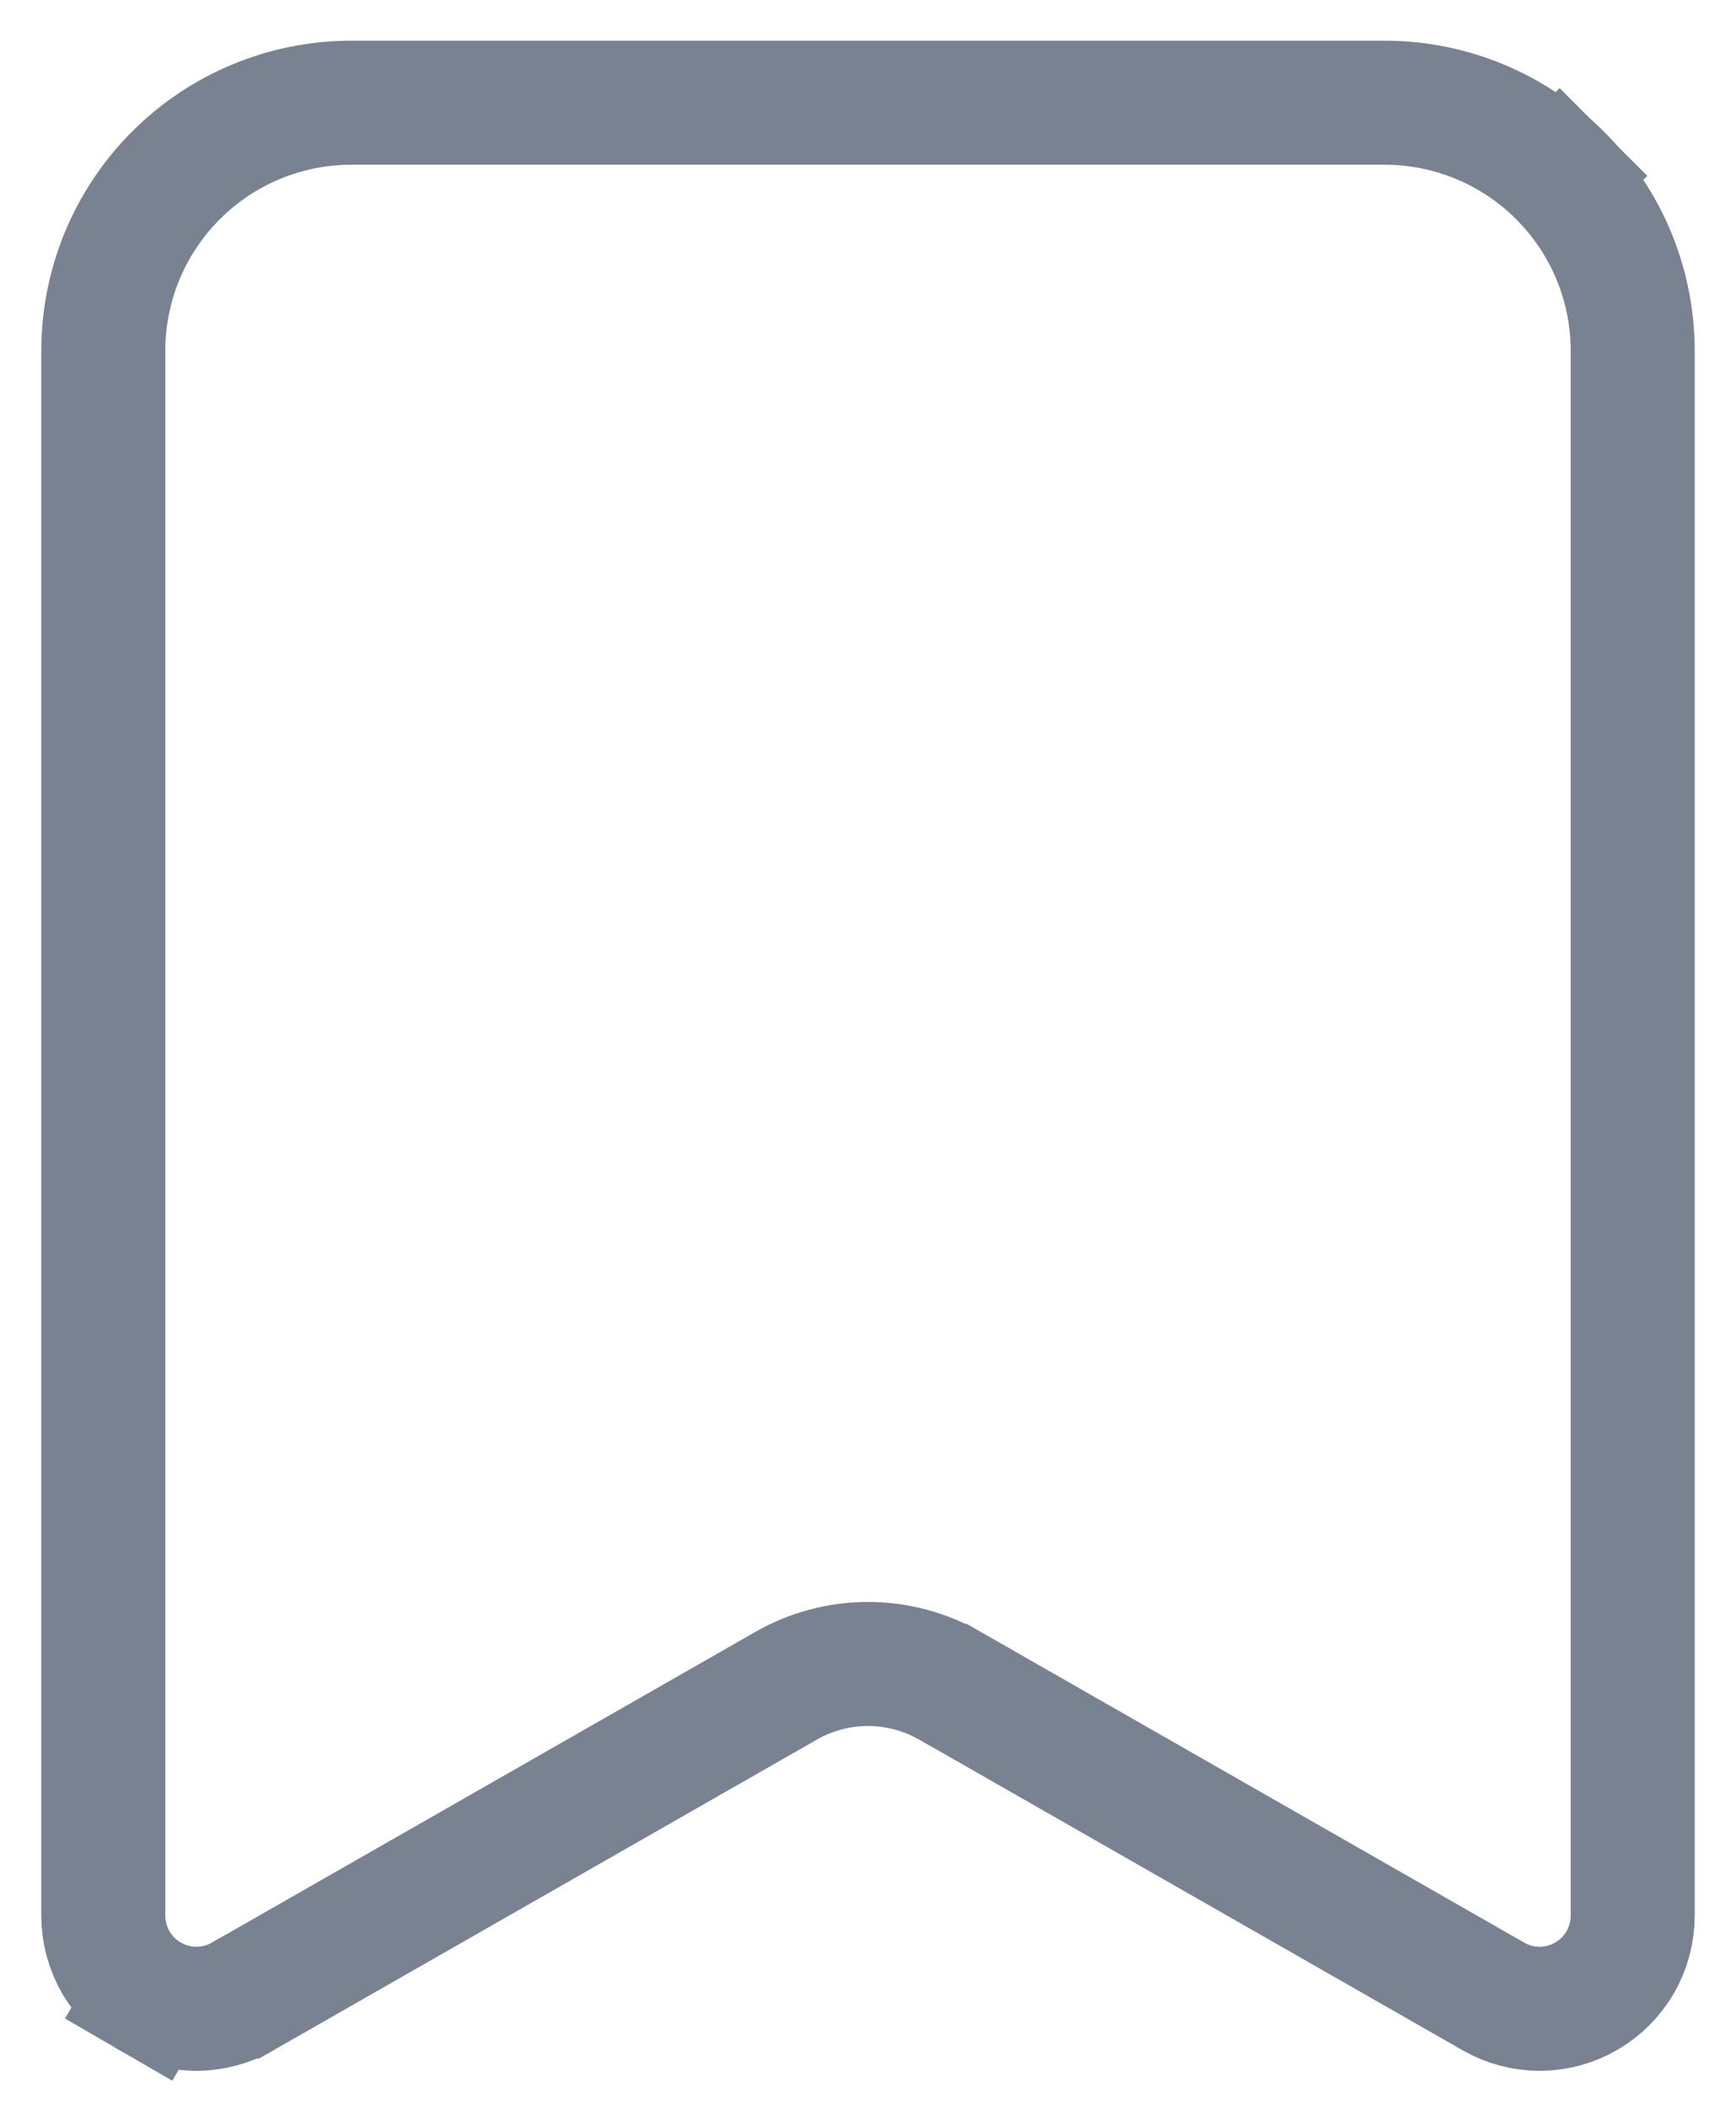 <svg width="14" height="17" viewBox="0 0 14 17" fill="none" xmlns="http://www.w3.org/2000/svg">
<path d="M0.833 15.443V15.443V2.828C0.833 2.298 1.044 1.789 1.419 1.414C1.794 1.039 2.303 0.828 2.833 0.828H11.167C11.697 0.828 12.206 1.039 12.581 1.414L12.931 1.064L12.581 1.414C12.956 1.789 13.167 2.298 13.167 2.828V15.443V15.443C13.167 15.575 13.132 15.704 13.067 15.818C13.001 15.931 12.907 16.026 12.793 16.092C12.68 16.158 12.551 16.193 12.419 16.194C12.288 16.194 12.159 16.16 12.045 16.095L7.662 13.59L7.661 13.59C7.46 13.475 7.232 13.414 7 13.414C6.768 13.414 6.54 13.475 6.339 13.59L6.339 13.59L1.956 16.095C1.955 16.095 1.955 16.095 1.955 16.095C1.841 16.16 1.712 16.194 1.581 16.194C1.449 16.193 1.321 16.158 1.207 16.092L0.957 16.523L1.207 16.092C1.093 16.026 0.999 15.931 0.933 15.818C0.868 15.704 0.833 15.575 0.833 15.443Z" stroke="#788291"/>
</svg>
